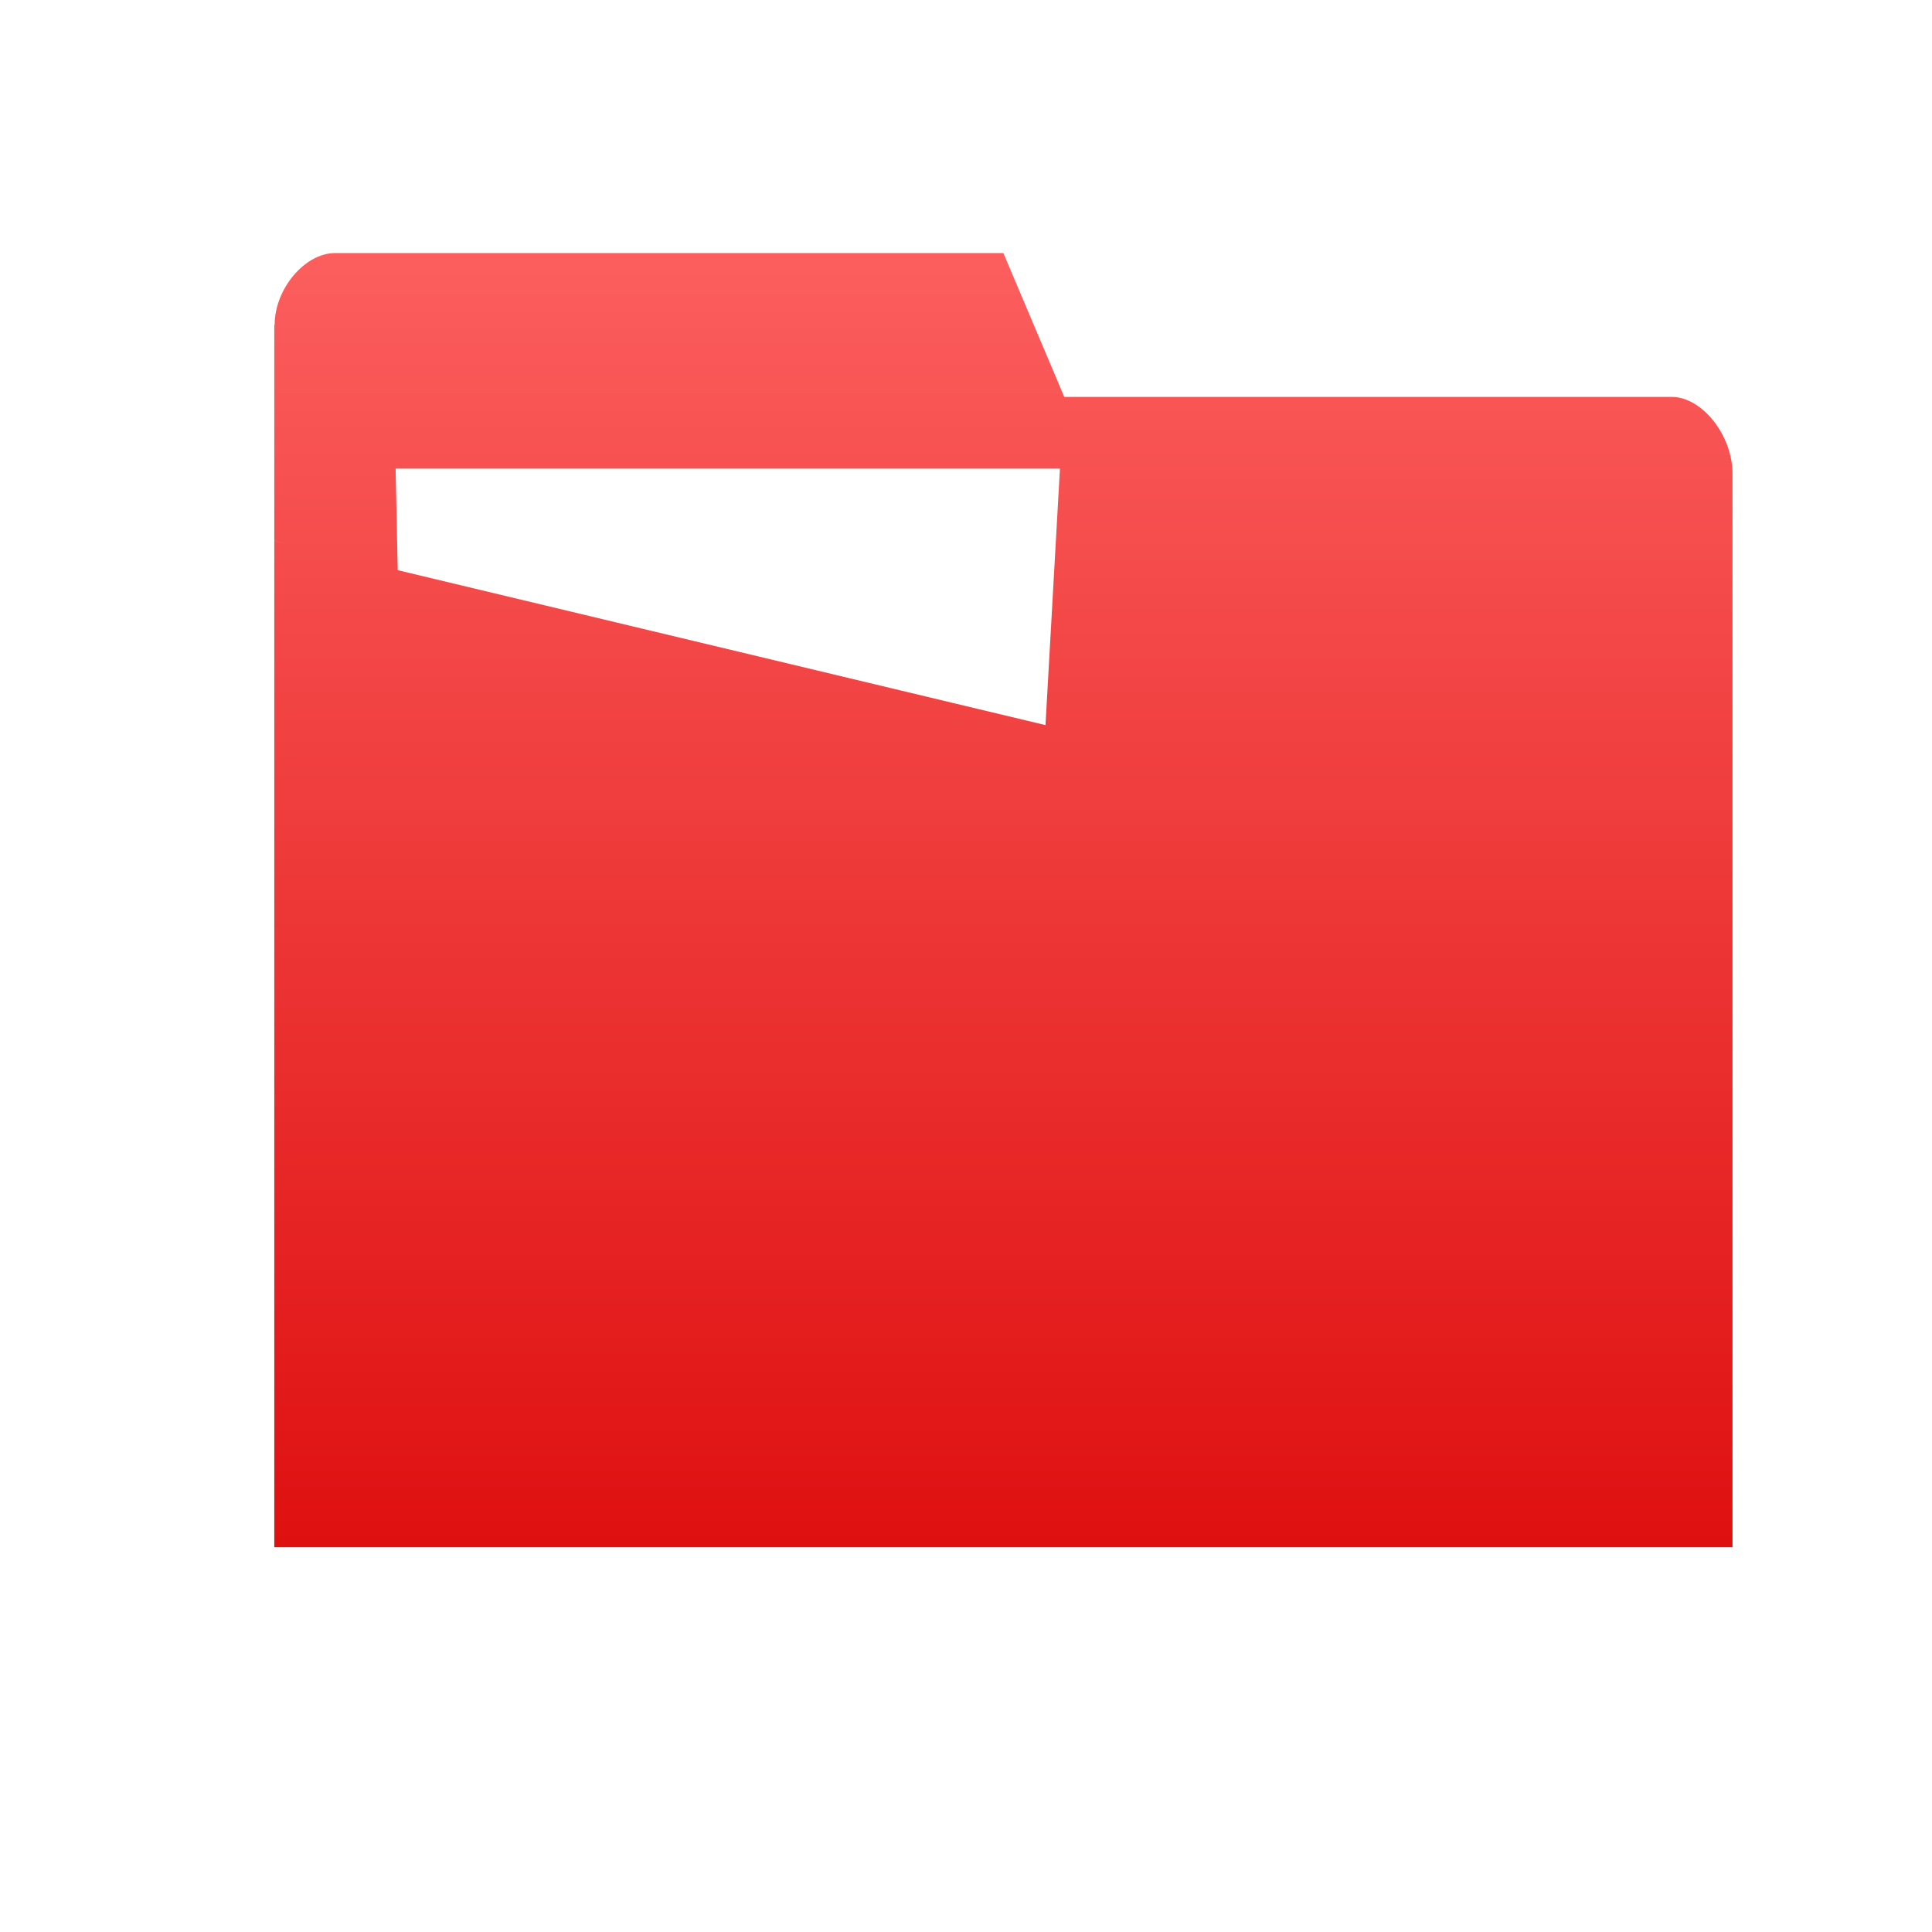 <svg xmlns="http://www.w3.org/2000/svg" xmlns:xlink="http://www.w3.org/1999/xlink" width="64" height="64" viewBox="0 0 64 64" version="1.1">
<defs> <linearGradient id="linear0" gradientUnits="userSpaceOnUse" x1="0" y1="0" x2="0" y2="1" gradientTransform="matrix(55.992,0,0,56,4.004,4)"> <stop offset="0" style="stop-color:#ff6666;stop-opacity:1;"/> <stop offset="1" style="stop-color:#d90000;stop-opacity:1;"/> </linearGradient> </defs>
<g id="surface1">
<path style=" stroke:none;fill-rule:nonzero;fill:url(#linear0);fill-opacity:1;" d="M 11.102 8.383 C 10.094 8.383 9.098 9.574 9.098 10.762 L 9.086 10.762 L 9.086 17.91 L 13.18 19.109 L 13.105 15.523 L 35.242 15.523 L 35.242 20.285 L 35.246 20.285 L 35.254 13.145 L 33.238 8.383 Z M 11.102 8.383 "/>
<path style=" stroke:none;fill-rule:nonzero;fill:url(#linear0);fill-opacity:1;" d="M 57.391 15.684 L 57.391 51.254 L 9.086 51.254 L 9.086 17.91 L 34.633 24.02 L 35.246 13.148 L 55.375 13.148 C 56.387 13.148 57.391 14.422 57.391 15.688 Z M 57.391 15.684 "/>
</g>
</svg>
